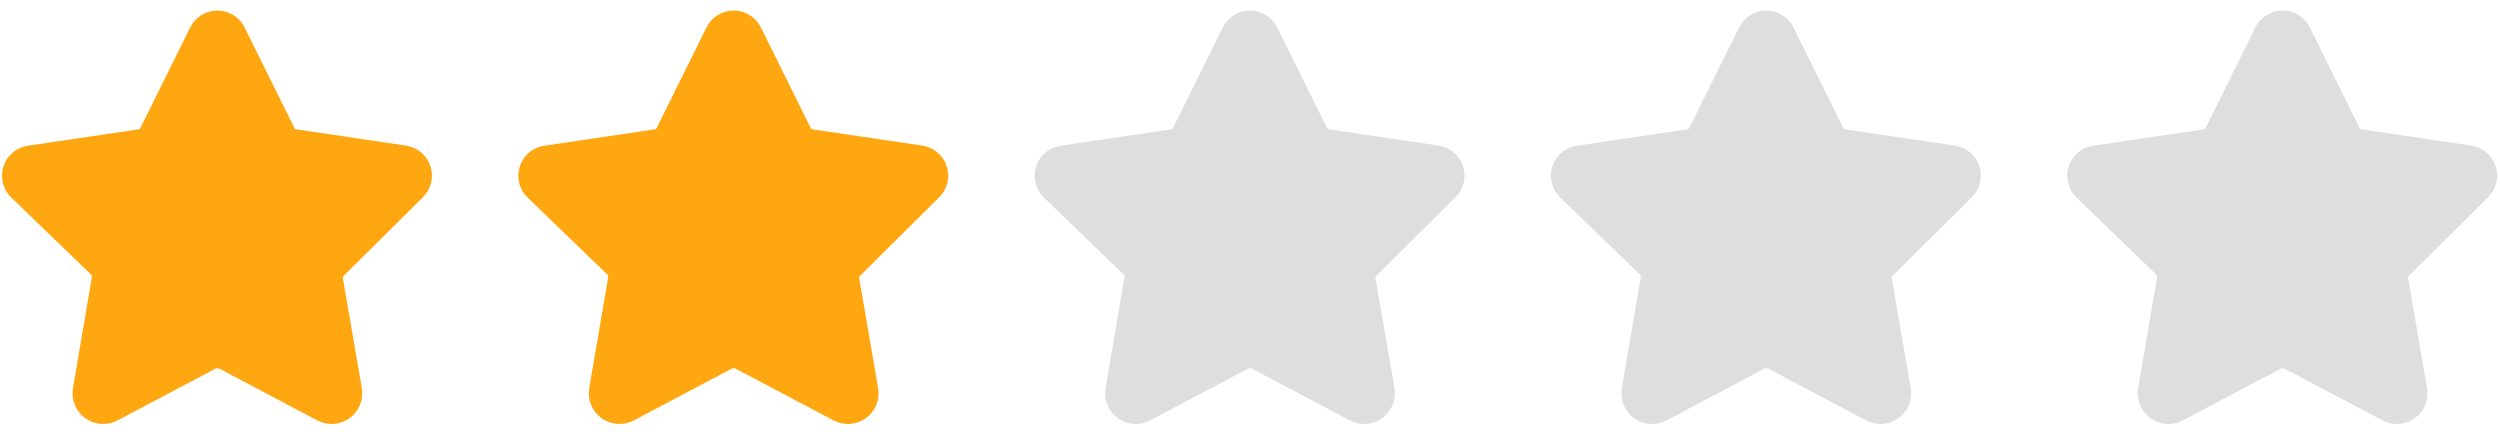 <svg width="92" height="16" viewBox="0 0 92 16" fill="none" xmlns="http://www.w3.org/2000/svg">
    <g clip-path="url(#clip0_236_553)">
        <path d="M8.56 1.246L10.377 4.914C10.418 5.007 10.483 5.088 10.566 5.148C10.648 5.208 10.745 5.246 10.846 5.257L14.857 5.851C14.973 5.866 15.083 5.914 15.173 5.989C15.263 6.064 15.33 6.163 15.366 6.274C15.402 6.386 15.405 6.505 15.376 6.618C15.347 6.732 15.286 6.834 15.2 6.914L12.309 9.783C12.235 9.852 12.179 9.938 12.148 10.034C12.116 10.13 12.108 10.232 12.126 10.331L12.823 14.366C12.843 14.482 12.83 14.601 12.786 14.71C12.742 14.819 12.668 14.913 12.573 14.982C12.477 15.052 12.365 15.092 12.247 15.101C12.13 15.109 12.012 15.084 11.909 15.029L8.297 13.12C8.205 13.075 8.103 13.051 8 13.051C7.897 13.051 7.795 13.075 7.703 13.12L4.091 15.029C3.988 15.084 3.87 15.109 3.753 15.101C3.635 15.092 3.523 15.052 3.427 14.982C3.332 14.913 3.258 14.819 3.214 14.71C3.17 14.601 3.157 14.482 3.177 14.366L3.874 10.286C3.892 10.186 3.884 10.084 3.853 9.988C3.821 9.892 3.765 9.806 3.691 9.737L0.766 6.914C0.679 6.832 0.618 6.727 0.59 6.611C0.563 6.494 0.569 6.373 0.609 6.26C0.649 6.148 0.721 6.049 0.815 5.977C0.91 5.904 1.024 5.861 1.143 5.851L5.154 5.257C5.256 5.246 5.352 5.208 5.434 5.148C5.517 5.088 5.582 5.007 5.623 4.914L7.44 1.246C7.489 1.139 7.569 1.048 7.668 0.985C7.767 0.922 7.882 0.888 8 0.888C8.118 0.888 8.233 0.922 8.332 0.985C8.431 1.048 8.511 1.139 8.56 1.246Z" fill="#FFA710" stroke="#FFA710" stroke-linecap="round" stroke-linejoin="round"/>
    </g>
    <g clip-path="url(#clip1_236_553)">
        <path d="M27.56 1.246L29.377 4.914C29.419 5.007 29.483 5.088 29.566 5.148C29.648 5.208 29.744 5.246 29.846 5.257L33.857 5.851C33.973 5.866 34.083 5.914 34.173 5.989C34.263 6.064 34.33 6.163 34.366 6.274C34.402 6.386 34.405 6.505 34.376 6.618C34.346 6.732 34.285 6.834 34.2 6.914L31.309 9.783C31.235 9.852 31.179 9.938 31.148 10.034C31.116 10.13 31.108 10.232 31.126 10.331L31.823 14.366C31.843 14.482 31.83 14.601 31.786 14.71C31.742 14.819 31.668 14.913 31.573 14.982C31.477 15.052 31.365 15.092 31.247 15.101C31.13 15.109 31.012 15.084 30.909 15.029L27.297 13.12C27.205 13.075 27.103 13.051 27 13.051C26.897 13.051 26.795 13.075 26.703 13.12L23.091 15.029C22.988 15.084 22.87 15.109 22.753 15.101C22.635 15.092 22.523 15.052 22.427 14.982C22.332 14.913 22.258 14.819 22.214 14.71C22.17 14.601 22.157 14.482 22.177 14.366L22.874 10.286C22.892 10.186 22.884 10.084 22.852 9.988C22.821 9.892 22.765 9.806 22.691 9.737L19.766 6.914C19.679 6.832 19.618 6.727 19.59 6.611C19.563 6.494 19.569 6.373 19.609 6.26C19.649 6.148 19.721 6.049 19.815 5.977C19.91 5.904 20.024 5.861 20.143 5.851L24.154 5.257C24.256 5.246 24.352 5.208 24.434 5.148C24.517 5.088 24.581 5.007 24.623 4.914L26.44 1.246C26.489 1.139 26.569 1.048 26.668 0.985C26.767 0.922 26.882 0.888 27 0.888C27.118 0.888 27.233 0.922 27.332 0.985C27.431 1.048 27.511 1.139 27.56 1.246Z" fill="#FFA710" stroke="#FFA710" stroke-linecap="round" stroke-linejoin="round"/>
    </g>
    <g clip-path="url(#clip2_236_553)">
        <path d="M46.56 1.246L48.377 4.914C48.419 5.007 48.483 5.088 48.566 5.148C48.648 5.208 48.745 5.246 48.846 5.257L52.857 5.851C52.973 5.866 53.083 5.914 53.173 5.989C53.263 6.064 53.33 6.163 53.366 6.274C53.402 6.386 53.405 6.505 53.376 6.618C53.346 6.732 53.285 6.834 53.2 6.914L50.309 9.783C50.235 9.852 50.179 9.938 50.148 10.034C50.115 10.13 50.108 10.232 50.126 10.331L50.823 14.366C50.843 14.482 50.83 14.601 50.786 14.71C50.742 14.819 50.668 14.913 50.573 14.982C50.477 15.052 50.365 15.092 50.247 15.101C50.13 15.109 50.013 15.084 49.909 15.029L46.297 13.12C46.205 13.075 46.103 13.051 46 13.051C45.897 13.051 45.795 13.075 45.703 13.12L42.091 15.029C41.987 15.084 41.87 15.109 41.753 15.101C41.635 15.092 41.523 15.052 41.427 14.982C41.332 14.913 41.258 14.819 41.214 14.71C41.17 14.601 41.157 14.482 41.177 14.366L41.874 10.286C41.892 10.186 41.885 10.084 41.852 9.988C41.821 9.892 41.765 9.806 41.691 9.737L38.766 6.914C38.679 6.832 38.618 6.727 38.59 6.611C38.563 6.494 38.569 6.373 38.609 6.26C38.649 6.148 38.721 6.049 38.815 5.977C38.91 5.904 39.024 5.861 39.143 5.851L43.154 5.257C43.255 5.246 43.352 5.208 43.434 5.148C43.517 5.088 43.581 5.007 43.623 4.914L45.44 1.246C45.489 1.139 45.569 1.048 45.668 0.985C45.767 0.922 45.882 0.888 46 0.888C46.118 0.888 46.233 0.922 46.332 0.985C46.431 1.048 46.511 1.139 46.56 1.246Z" fill="#DEDEDE" stroke="#DEDEDE" stroke-linecap="round" stroke-linejoin="round"/>
    </g>
    <g clip-path="url(#clip3_236_553)">
        <path d="M65.56 1.246L67.377 4.914C67.418 5.007 67.484 5.088 67.566 5.148C67.648 5.208 67.745 5.246 67.846 5.257L71.857 5.851C71.973 5.866 72.083 5.914 72.173 5.989C72.263 6.064 72.33 6.163 72.366 6.274C72.402 6.386 72.405 6.505 72.376 6.618C72.347 6.732 72.285 6.834 72.2 6.914L69.309 9.783C69.235 9.852 69.179 9.938 69.147 10.034C69.115 10.13 69.108 10.232 69.126 10.331L69.823 14.366C69.843 14.482 69.83 14.601 69.786 14.71C69.742 14.819 69.668 14.913 69.573 14.982C69.477 15.052 69.365 15.092 69.247 15.101C69.13 15.109 69.013 15.084 68.909 15.029L65.297 13.12C65.205 13.075 65.103 13.051 65 13.051C64.897 13.051 64.795 13.075 64.703 13.12L61.091 15.029C60.987 15.084 60.87 15.109 60.753 15.101C60.635 15.092 60.523 15.052 60.427 14.982C60.332 14.913 60.258 14.819 60.214 14.71C60.17 14.601 60.157 14.482 60.177 14.366L60.874 10.286C60.892 10.186 60.885 10.084 60.852 9.988C60.821 9.892 60.765 9.806 60.691 9.737L57.766 6.914C57.679 6.832 57.618 6.727 57.59 6.611C57.563 6.494 57.569 6.373 57.609 6.26C57.649 6.148 57.721 6.049 57.815 5.977C57.91 5.904 58.024 5.861 58.143 5.851L62.154 5.257C62.255 5.246 62.352 5.208 62.434 5.148C62.517 5.088 62.581 5.007 62.623 4.914L64.44 1.246C64.49 1.139 64.569 1.048 64.668 0.985C64.767 0.922 64.882 0.888 65 0.888C65.118 0.888 65.233 0.922 65.332 0.985C65.431 1.048 65.51 1.139 65.56 1.246Z" fill="#DEDEDE" stroke="#DEDEDE" stroke-linecap="round" stroke-linejoin="round"/>
    </g>
    <g clip-path="url(#clip4_236_553)">
        <path d="M84.56 1.246L86.377 4.914C86.418 5.007 86.484 5.088 86.566 5.148C86.648 5.208 86.745 5.246 86.846 5.257L90.857 5.851C90.973 5.866 91.083 5.914 91.173 5.989C91.263 6.064 91.33 6.163 91.366 6.274C91.402 6.386 91.405 6.505 91.376 6.618C91.347 6.732 91.285 6.834 91.2 6.914L88.309 9.783C88.235 9.852 88.179 9.938 88.147 10.034C88.115 10.13 88.108 10.232 88.126 10.331L88.823 14.366C88.843 14.482 88.83 14.601 88.786 14.71C88.742 14.819 88.668 14.913 88.573 14.982C88.477 15.052 88.365 15.092 88.247 15.101C88.13 15.109 88.013 15.084 87.909 15.029L84.297 13.12C84.205 13.075 84.103 13.051 84 13.051C83.897 13.051 83.795 13.075 83.703 13.12L80.091 15.029C79.987 15.084 79.87 15.109 79.753 15.101C79.635 15.092 79.523 15.052 79.427 14.982C79.332 14.913 79.258 14.819 79.214 14.71C79.17 14.601 79.157 14.482 79.177 14.366L79.874 10.286C79.892 10.186 79.885 10.084 79.853 9.988C79.821 9.892 79.765 9.806 79.691 9.737L76.766 6.914C76.679 6.832 76.618 6.727 76.591 6.611C76.563 6.494 76.569 6.373 76.609 6.26C76.649 6.148 76.721 6.049 76.815 5.977C76.91 5.904 77.024 5.861 77.143 5.851L81.154 5.257C81.255 5.246 81.352 5.208 81.434 5.148C81.516 5.088 81.582 5.007 81.623 4.914L83.44 1.246C83.49 1.139 83.569 1.048 83.668 0.985C83.767 0.922 83.882 0.888 84 0.888C84.118 0.888 84.233 0.922 84.332 0.985C84.431 1.048 84.51 1.139 84.56 1.246Z" fill="#DEDEDE" stroke="#DEDEDE" stroke-linecap="round" stroke-linejoin="round"/>
    </g>
    <defs>
        <clipPath id="clip0_236_553">
            <rect width="16" height="16" fill="white"/>
        </clipPath>
        <clipPath id="clip1_236_553">
            <rect width="16" height="16" fill="white" transform="translate(19)"/>
        </clipPath>
        <clipPath id="clip2_236_553">
            <rect width="16" height="16" fill="white" transform="translate(38)"/>
        </clipPath>
        <clipPath id="clip3_236_553">
            <rect width="16" height="16" fill="white" transform="translate(57)"/>
        </clipPath>
        <clipPath id="clip4_236_553">
            <rect width="16" height="16" fill="white" transform="translate(76)"/>
        </clipPath>
    </defs>
</svg>
